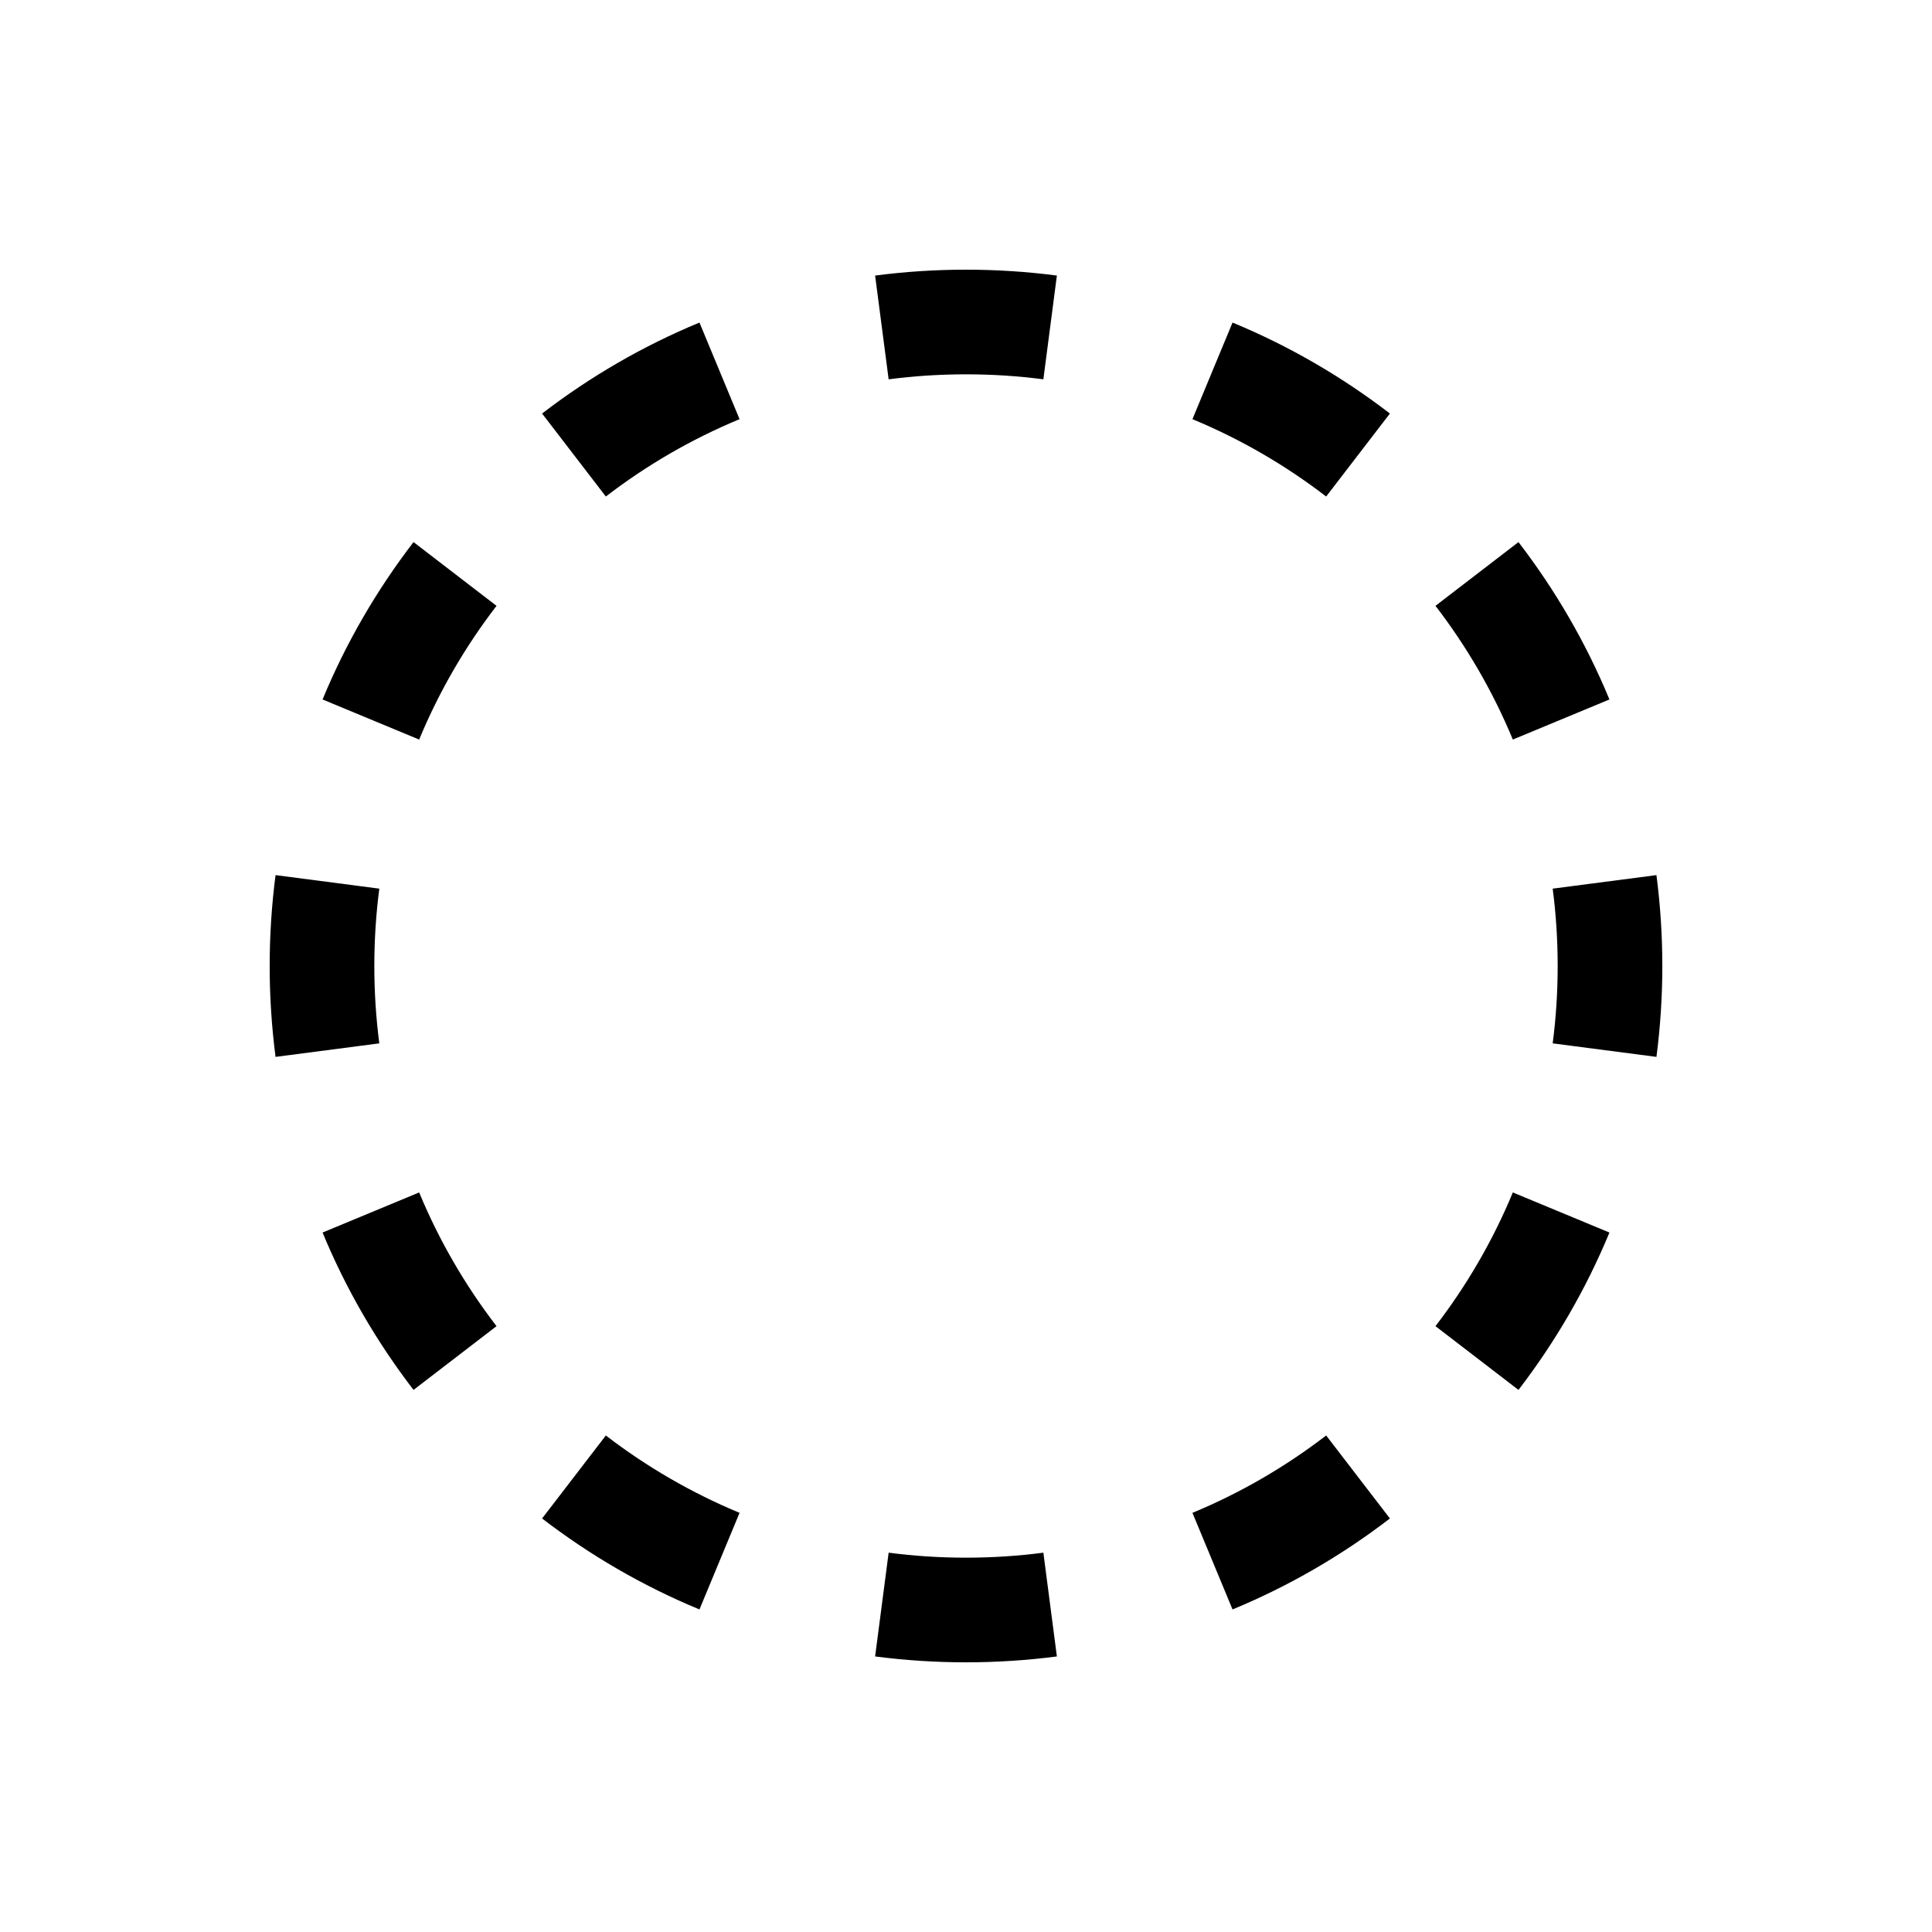 <svg width="24" height="24" viewBox="0 0 24 24" fill="none" xmlns="http://www.w3.org/2000/svg">
<path fill-rule="evenodd" clip-rule="evenodd" d="M10.871 3.423C11.241 3.375 11.618 3.35 12 3.35C12.382 3.35 12.759 3.375 13.129 3.423L12.961 4.712C12.647 4.671 12.326 4.65 12 4.65C11.674 4.65 11.353 4.671 11.039 4.712L10.871 3.423ZM15.311 4.007C16.015 4.298 16.671 4.68 17.266 5.137L16.474 6.168C15.968 5.779 15.411 5.455 14.813 5.207L15.311 4.007ZM6.734 5.137C7.329 4.68 7.985 4.298 8.689 4.007L9.187 5.207C8.589 5.455 8.032 5.779 7.526 6.168L6.734 5.137ZM18.863 6.734C19.32 7.329 19.702 7.985 19.993 8.689L18.793 9.187C18.545 8.589 18.221 8.032 17.832 7.526L18.863 6.734ZM4.007 8.689C4.298 7.985 4.68 7.329 5.137 6.734L6.168 7.526C5.779 8.032 5.455 8.589 5.207 9.187L4.007 8.689ZM20.577 10.871C20.625 11.241 20.65 11.618 20.65 12C20.65 12.382 20.625 12.759 20.577 13.129L19.288 12.961C19.329 12.647 19.35 12.326 19.35 12C19.35 11.674 19.329 11.353 19.288 11.039L20.577 10.871ZM3.35 12C3.35 11.618 3.375 11.241 3.423 10.871L4.712 11.039C4.671 11.353 4.65 11.674 4.65 12C4.65 12.326 4.671 12.647 4.712 12.961L3.423 13.129C3.375 12.759 3.35 12.382 3.35 12ZM19.993 15.311C19.702 16.015 19.32 16.671 18.863 17.266L17.832 16.474C18.221 15.968 18.545 15.411 18.793 14.813L19.993 15.311ZM5.137 17.266C4.68 16.671 4.298 16.015 4.007 15.311L5.207 14.813C5.455 15.411 5.779 15.968 6.168 16.474L5.137 17.266ZM17.266 18.863C16.671 19.32 16.015 19.702 15.311 19.993L14.813 18.793C15.411 18.545 15.968 18.221 16.474 17.832L17.266 18.863ZM8.689 19.993C7.985 19.702 7.329 19.32 6.734 18.863L7.526 17.832C8.032 18.221 8.59 18.545 9.187 18.793L8.689 19.993ZM12 20.65C11.618 20.65 11.241 20.625 10.871 20.577L11.039 19.288C11.353 19.329 11.674 19.35 12 19.35C12.326 19.35 12.647 19.329 12.961 19.288L13.129 20.577C12.759 20.625 12.382 20.65 12 20.65Z" fill="black"/>
</svg>
